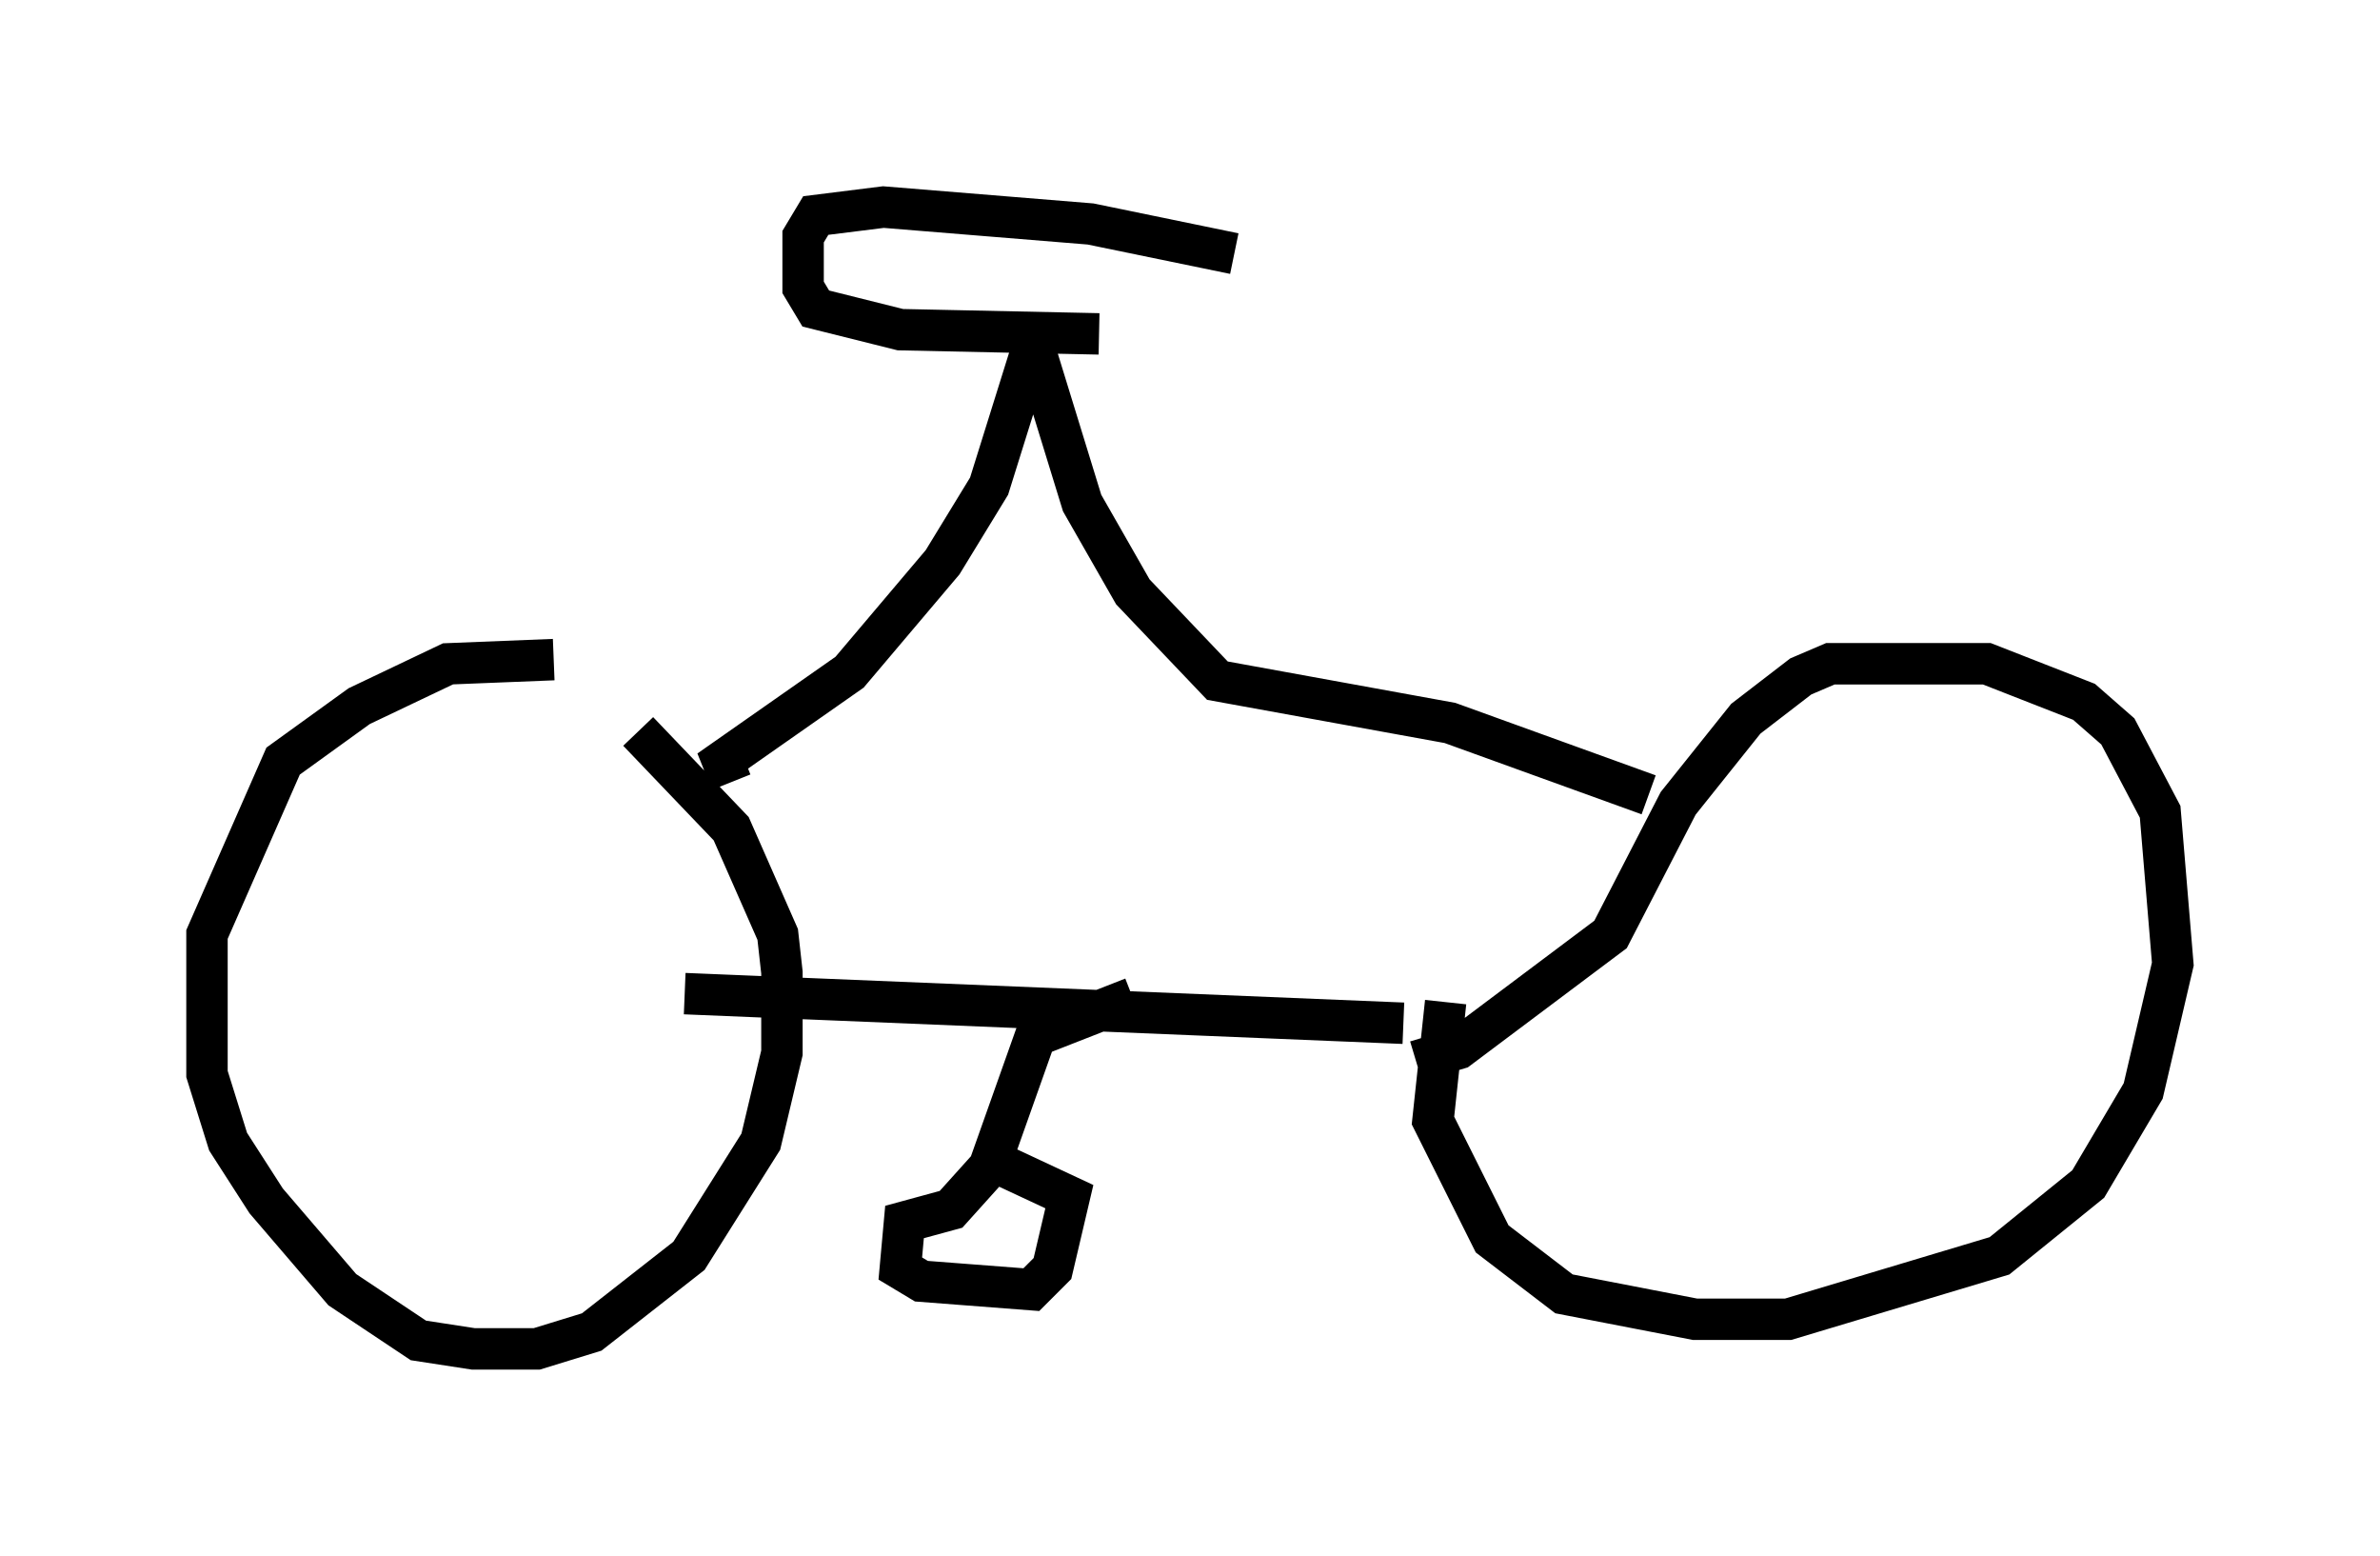 <?xml version="1.0" encoding="utf-8" ?>
<svg baseProfile="full" height="37.563" version="1.1" width="57.469" xmlns="http://www.w3.org/2000/svg" xmlns:ev="http://www.w3.org/2001/xml-events" xmlns:xlink="http://www.w3.org/1999/xlink"><defs /><rect fill="white" height="37.563" width="57.469" x="0" y="0" /><path d="M15.208, 17.352 m-1.838, -1.429 l-2.552, 0.102 -2.144, 1.021 l-1.838, 1.327 -1.838, 4.185 l0.0, 3.369 0.51, 1.633 l0.919, 1.429 1.838, 2.144 l1.838, 1.225 1.327, 0.204 l1.531, 0.0 1.327, -0.408 l2.348, -1.838 1.735, -2.756 l0.51, -2.144 0.0, -1.94 l-0.102, -0.919 -1.123, -2.552 l-2.246, -2.348 m1.123, 6.329 l17.354, 0.715 m-6.533, -0.613 l-2.348, 0.919 -1.123, 3.165 l-0.919, 1.021 -1.123, 0.306 l-0.102, 1.123 0.51, 0.306 l2.654, 0.204 0.51, -0.51 l0.408, -1.735 -1.531, -0.715 m10.617, -3.981 l-0.306, 2.858 1.429, 2.858 l1.735, 1.327 3.165, 0.613 l2.246, 0.0 5.104, -1.531 l2.144, -1.735 1.327, -2.246 l0.715, -3.063 -0.306, -3.675 l-1.021, -1.94 -0.817, -0.715 l-2.348, -0.919 -3.777, 0.0 l-0.715, 0.306 -1.327, 1.021 l-1.633, 2.042 -1.633, 3.165 l-3.675, 2.756 -1.021, 0.306 m-16.538, -6.738 l-0.204, -0.51 3.063, -2.144 l2.246, -2.654 1.123, -1.838 l1.021, -3.267 m0.0, -0.306 l1.225, 3.981 1.225, 2.144 l2.042, 2.144 5.615, 1.021 l4.798, 1.735 m-13.271, -11.127 l-4.798, -0.102 -2.042, -0.51 l-0.306, -0.51 0.0, -1.225 l0.306, -0.51 1.633, -0.204 l5.002, 0.408 3.471, 0.715 " fill="none" stroke="black" stroke-width="1" /></svg>